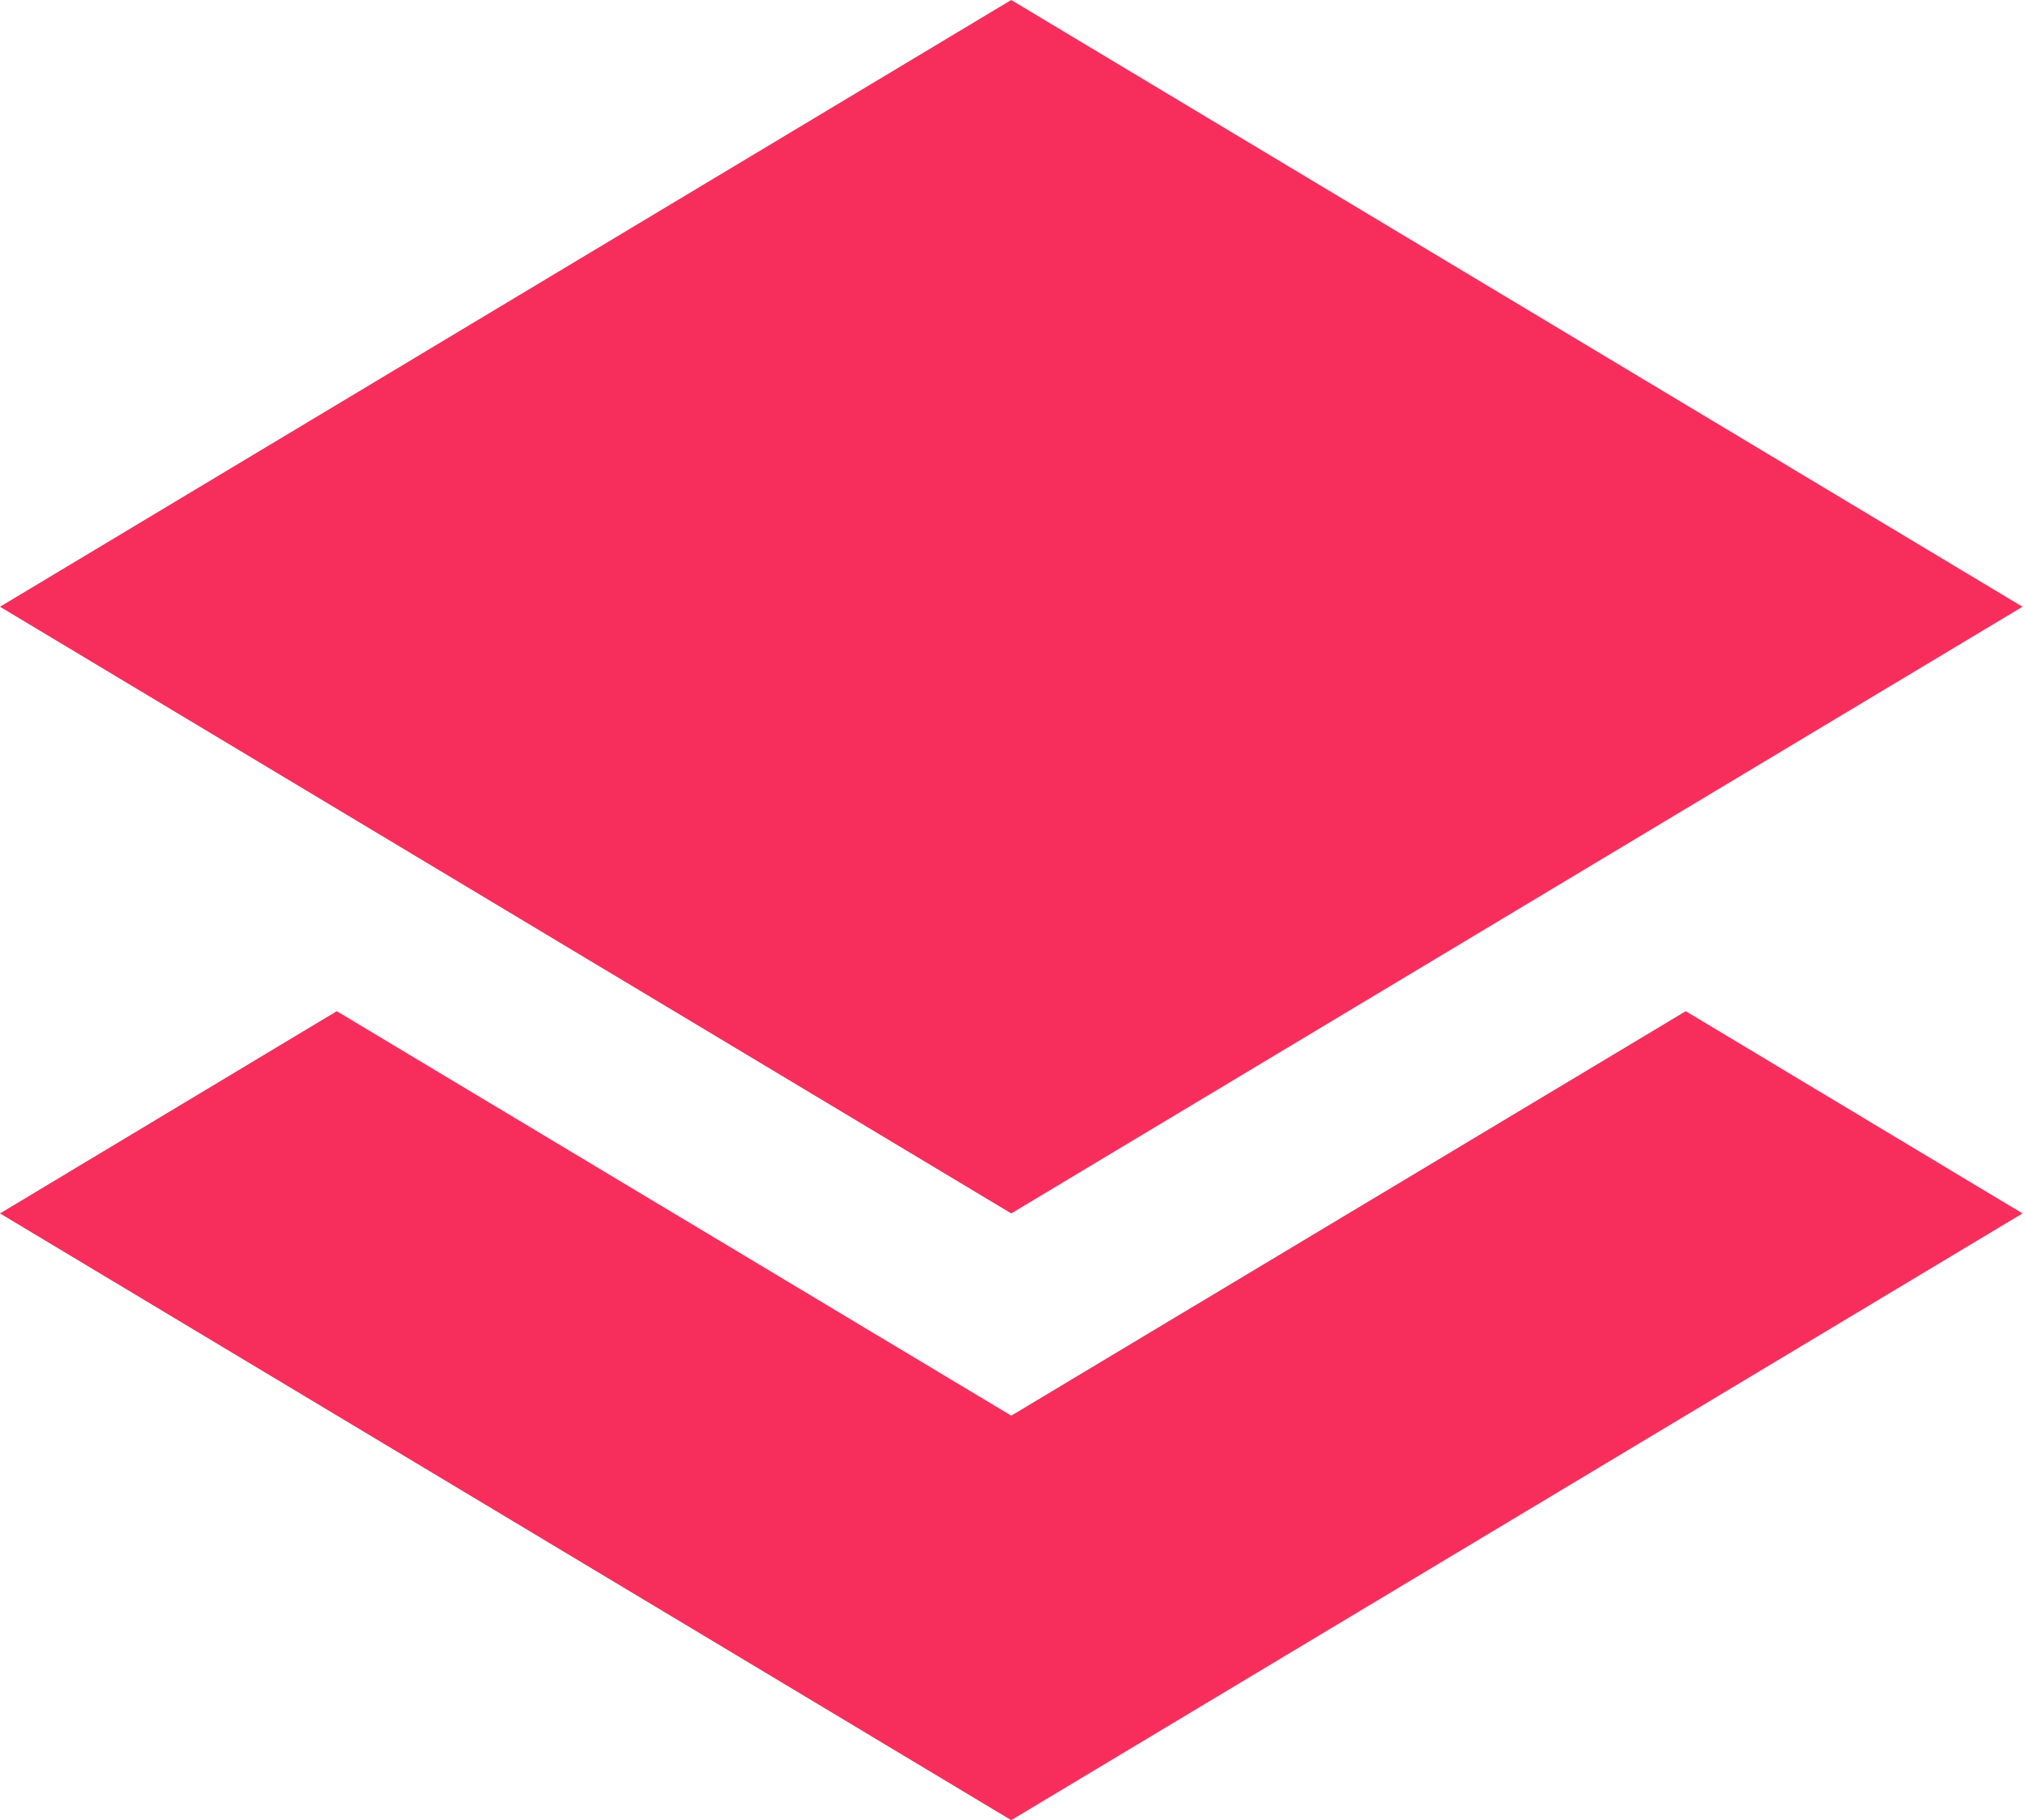 <svg width="89" height="80" viewBox="0 0 89 80" fill="none" xmlns="http://www.w3.org/2000/svg">
<path d="M44.444 0L88.889 26.667L44.444 53.333L0 26.667L44.444 0ZM74.089 44.444L88.889 53.333L44.444 80L0 53.333L14.8 44.444L44.444 62.222L74.089 44.444Z" fill="#F72E5C"/>
</svg>
